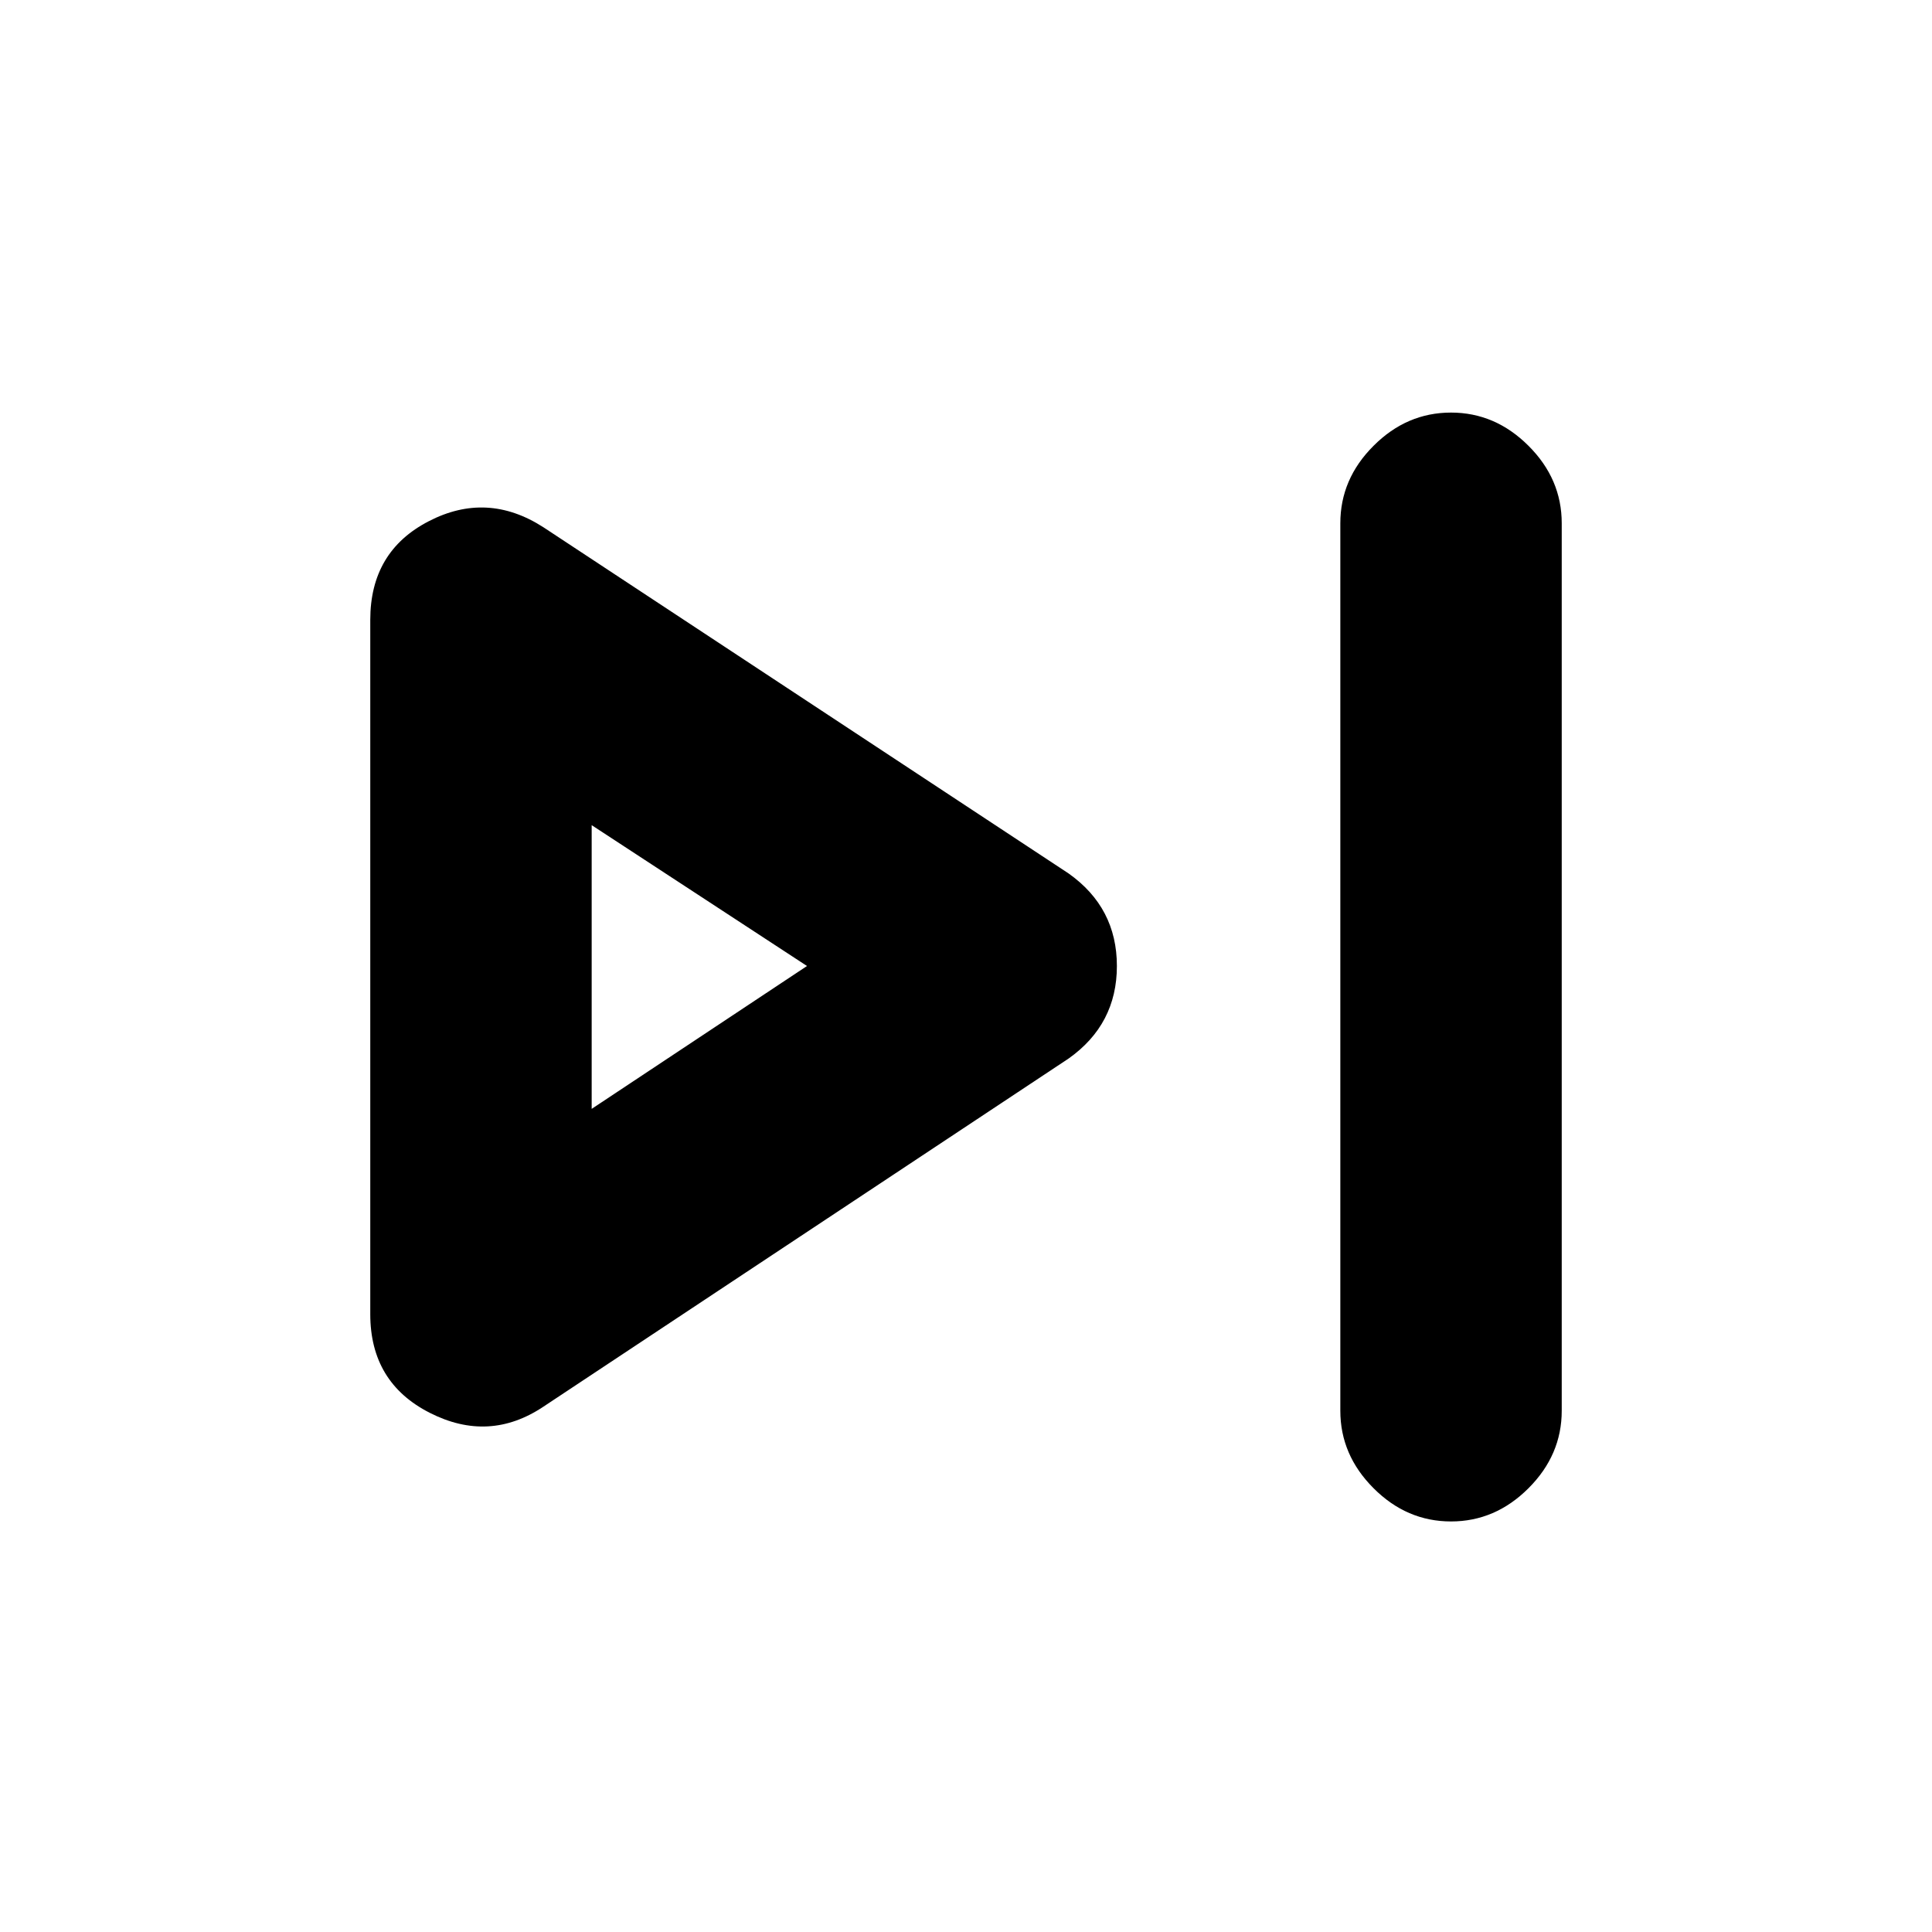 <svg xmlns="http://www.w3.org/2000/svg" height="20" width="20"><path d="M15.021 15.75Q14.562 15.75 14.219 15.406Q13.875 15.062 13.875 14.604V5.417Q13.875 4.958 14.219 4.615Q14.562 4.271 15.021 4.271Q15.479 4.271 15.823 4.615Q16.167 4.958 16.167 5.417V14.604Q16.167 15.062 15.823 15.406Q15.479 15.75 15.021 15.75ZM5.625 14.562Q5.062 14.938 4.448 14.625Q3.833 14.312 3.833 13.604V6.417Q3.833 5.708 4.438 5.396Q5.042 5.083 5.625 5.458L11.062 9.042Q11.562 9.396 11.562 10Q11.562 10.604 11.062 10.958ZM6.125 10ZM6.125 11.479 8.354 10 6.125 8.542Z"/></svg>
